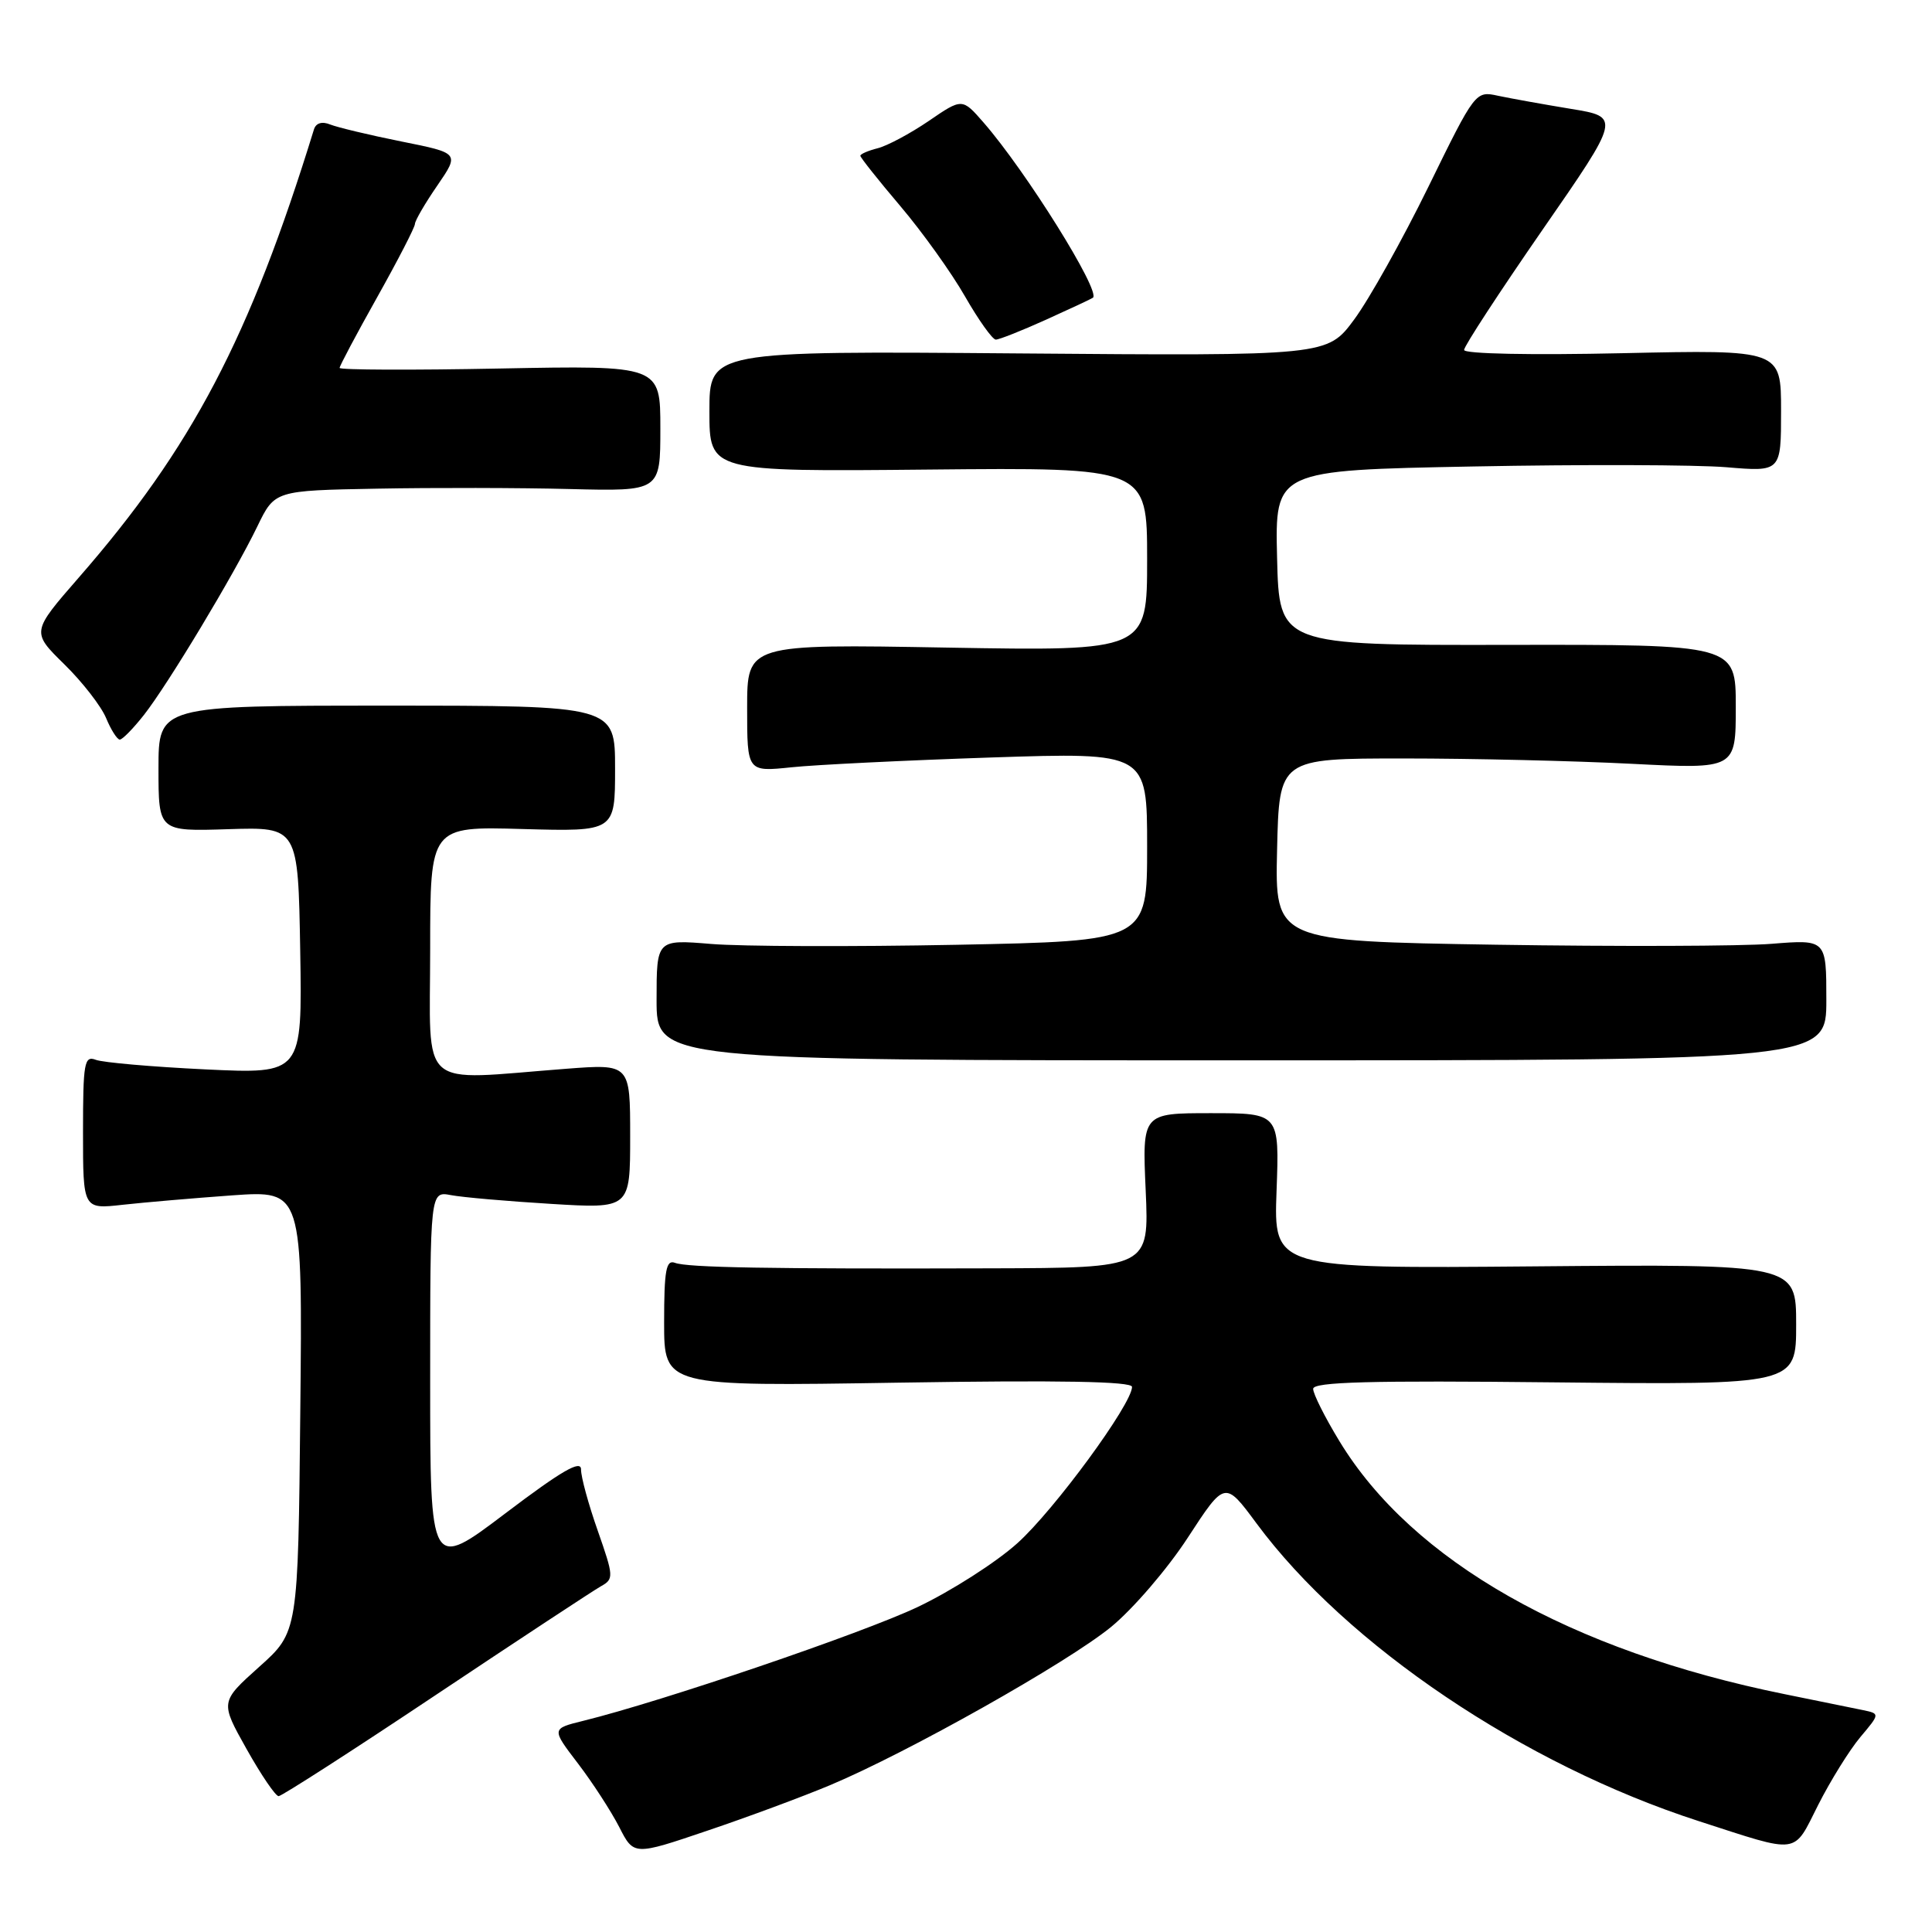 <?xml version="1.0" encoding="UTF-8" standalone="no"?>
<!DOCTYPE svg PUBLIC "-//W3C//DTD SVG 1.1//EN" "http://www.w3.org/Graphics/SVG/1.1/DTD/svg11.dtd" >
<svg xmlns="http://www.w3.org/2000/svg" xmlns:xlink="http://www.w3.org/1999/xlink" version="1.1" viewBox="0 0 256 256">
 <g >
 <path fill="currentColor"
d=" M 110.00 236.54 C 120.33 232.20 141.42 220.32 147.21 215.59 C 150.12 213.21 154.71 207.87 157.40 203.73 C 162.31 196.20 162.31 196.20 166.49 201.85 C 178.46 218.03 201.91 233.82 225.10 241.31 C 238.62 245.68 237.55 245.83 240.92 239.16 C 242.55 235.94 245.06 231.90 246.50 230.18 C 249.12 227.07 249.12 227.07 246.81 226.59 C 245.54 226.33 240.90 225.38 236.50 224.49 C 208.05 218.73 187.12 206.84 177.48 190.96 C 175.56 187.81 174.00 184.70 174.00 184.03 C 174.00 183.11 181.53 182.91 206.00 183.17 C 238.00 183.50 238.00 183.50 238.00 175.50 C 238.00 167.50 238.00 167.50 203.39 167.80 C 168.77 168.10 168.77 168.10 169.15 157.80 C 169.53 147.50 169.53 147.50 160.44 147.50 C 151.35 147.50 151.35 147.50 151.81 157.75 C 152.26 168.00 152.26 168.00 131.38 168.06 C 101.78 168.15 91.07 167.96 89.43 167.33 C 88.26 166.89 88.00 168.32 88.00 175.25 C 88.00 183.71 88.00 183.71 119.00 183.21 C 140.44 182.87 150.00 183.04 150.00 183.77 C 150.00 186.04 139.69 200.10 134.81 204.48 C 131.99 207.02 126.03 210.83 121.59 212.94 C 114.25 216.42 87.75 225.44 77.28 228.02 C 73.06 229.06 73.06 229.06 76.59 233.68 C 78.53 236.22 80.98 240.01 82.05 242.09 C 83.98 245.88 83.98 245.88 93.74 242.57 C 99.11 240.76 106.42 238.04 110.00 236.54 Z  M 57.75 224.59 C 68.81 217.21 78.66 210.73 79.64 210.18 C 81.35 209.23 81.32 208.87 79.21 202.84 C 77.98 199.35 76.98 195.70 76.99 194.71 C 77.00 193.39 74.42 194.88 67.00 200.50 C 57.00 208.07 57.00 208.07 57.00 182.96 C 57.00 157.84 57.00 157.84 59.75 158.36 C 61.26 158.65 67.22 159.17 73.00 159.52 C 83.50 160.16 83.50 160.16 83.50 150.56 C 83.50 140.97 83.50 140.97 75.00 141.62 C 55.12 143.14 57.00 144.80 57.00 125.75 C 57.00 109.50 57.00 109.50 69.25 109.85 C 81.50 110.19 81.50 110.19 81.50 101.85 C 81.50 93.50 81.50 93.50 51.25 93.50 C 21.00 93.50 21.00 93.50 21.00 101.83 C 21.00 110.17 21.00 110.17 30.25 109.87 C 39.50 109.58 39.50 109.58 39.78 125.95 C 40.05 142.31 40.05 142.31 27.22 141.70 C 20.16 141.36 13.62 140.79 12.69 140.43 C 11.17 139.85 11.00 140.82 11.00 150.01 C 11.00 160.23 11.00 160.23 16.25 159.64 C 19.14 159.32 25.68 158.76 30.79 158.39 C 40.09 157.74 40.09 157.74 39.79 187.00 C 39.50 216.26 39.50 216.26 34.33 220.88 C 29.17 225.51 29.17 225.51 32.67 231.75 C 34.60 235.19 36.51 238.00 36.92 238.00 C 37.32 238.00 46.70 231.97 57.75 224.59 Z  M 242.00 132.49 C 242.00 124.48 242.00 124.48 234.75 125.06 C 230.76 125.38 214.32 125.43 198.22 125.18 C 168.94 124.71 168.94 124.71 169.22 112.60 C 169.50 100.50 169.50 100.50 186.00 100.50 C 195.07 100.50 208.69 100.82 216.25 101.21 C 230.00 101.91 230.00 101.91 230.00 93.65 C 230.00 85.40 230.00 85.40 199.75 85.45 C 169.50 85.50 169.50 85.50 169.22 73.91 C 168.94 62.31 168.94 62.31 195.22 61.81 C 209.67 61.53 224.76 61.58 228.75 61.91 C 236.00 62.52 236.00 62.52 236.00 54.43 C 236.00 46.34 236.00 46.34 215.00 46.80 C 202.88 47.07 194.00 46.89 194.00 46.37 C 194.00 45.87 198.67 38.72 204.37 30.48 C 214.75 15.50 214.75 15.50 208.12 14.42 C 204.48 13.82 200.15 13.04 198.50 12.69 C 195.51 12.04 195.48 12.07 189.26 24.77 C 185.83 31.77 181.41 39.67 179.44 42.33 C 175.87 47.16 175.87 47.16 134.93 46.83 C 94.00 46.50 94.00 46.50 94.00 54.50 C 94.00 62.50 94.00 62.50 123.00 62.22 C 152.00 61.94 152.00 61.94 152.00 74.10 C 152.00 86.27 152.00 86.27 125.50 85.81 C 99.00 85.34 99.00 85.34 99.00 93.81 C 99.00 102.28 99.00 102.28 104.87 101.67 C 108.10 101.33 120.02 100.75 131.37 100.37 C 152.00 99.69 152.00 99.69 152.00 112.19 C 152.00 124.69 152.00 124.69 126.75 125.19 C 112.86 125.46 98.24 125.41 94.25 125.08 C 87.00 124.48 87.00 124.48 87.00 132.49 C 87.00 140.50 87.00 140.50 164.50 140.50 C 242.00 140.50 242.00 140.50 242.00 132.49 Z  M 19.06 94.75 C 22.24 90.71 31.03 76.10 34.10 69.75 C 36.40 65.00 36.40 65.00 49.95 64.75 C 57.40 64.61 68.90 64.63 75.50 64.80 C 87.50 65.10 87.50 65.10 87.50 56.76 C 87.50 48.42 87.50 48.42 66.25 48.83 C 54.56 49.06 45.00 49.02 45.00 48.75 C 45.00 48.48 47.24 44.26 49.98 39.38 C 52.72 34.49 54.97 30.13 54.98 29.68 C 54.99 29.23 56.33 26.93 57.95 24.58 C 60.89 20.29 60.89 20.29 53.20 18.75 C 48.96 17.90 44.72 16.88 43.76 16.50 C 42.67 16.05 41.86 16.30 41.60 17.15 C 33.09 44.75 25.44 59.34 10.43 76.54 C 4.16 83.74 4.16 83.74 8.52 88.02 C 10.92 90.37 13.41 93.58 14.06 95.15 C 14.71 96.72 15.53 98.00 15.87 98.00 C 16.22 98.00 17.65 96.54 19.06 94.75 Z  M 138.63 42.35 C 141.86 40.89 144.64 39.59 144.82 39.45 C 145.88 38.60 135.95 22.69 130.34 16.25 C 127.50 12.99 127.50 12.99 123.06 16.03 C 120.61 17.70 117.57 19.32 116.31 19.64 C 115.04 19.96 114.00 20.41 114.00 20.64 C 114.00 20.87 116.38 23.87 119.30 27.31 C 122.21 30.74 126.07 36.13 127.87 39.28 C 129.67 42.42 131.51 45.00 131.95 45.00 C 132.40 45.00 135.40 43.81 138.63 42.35 Z "/>
</g>
</svg>